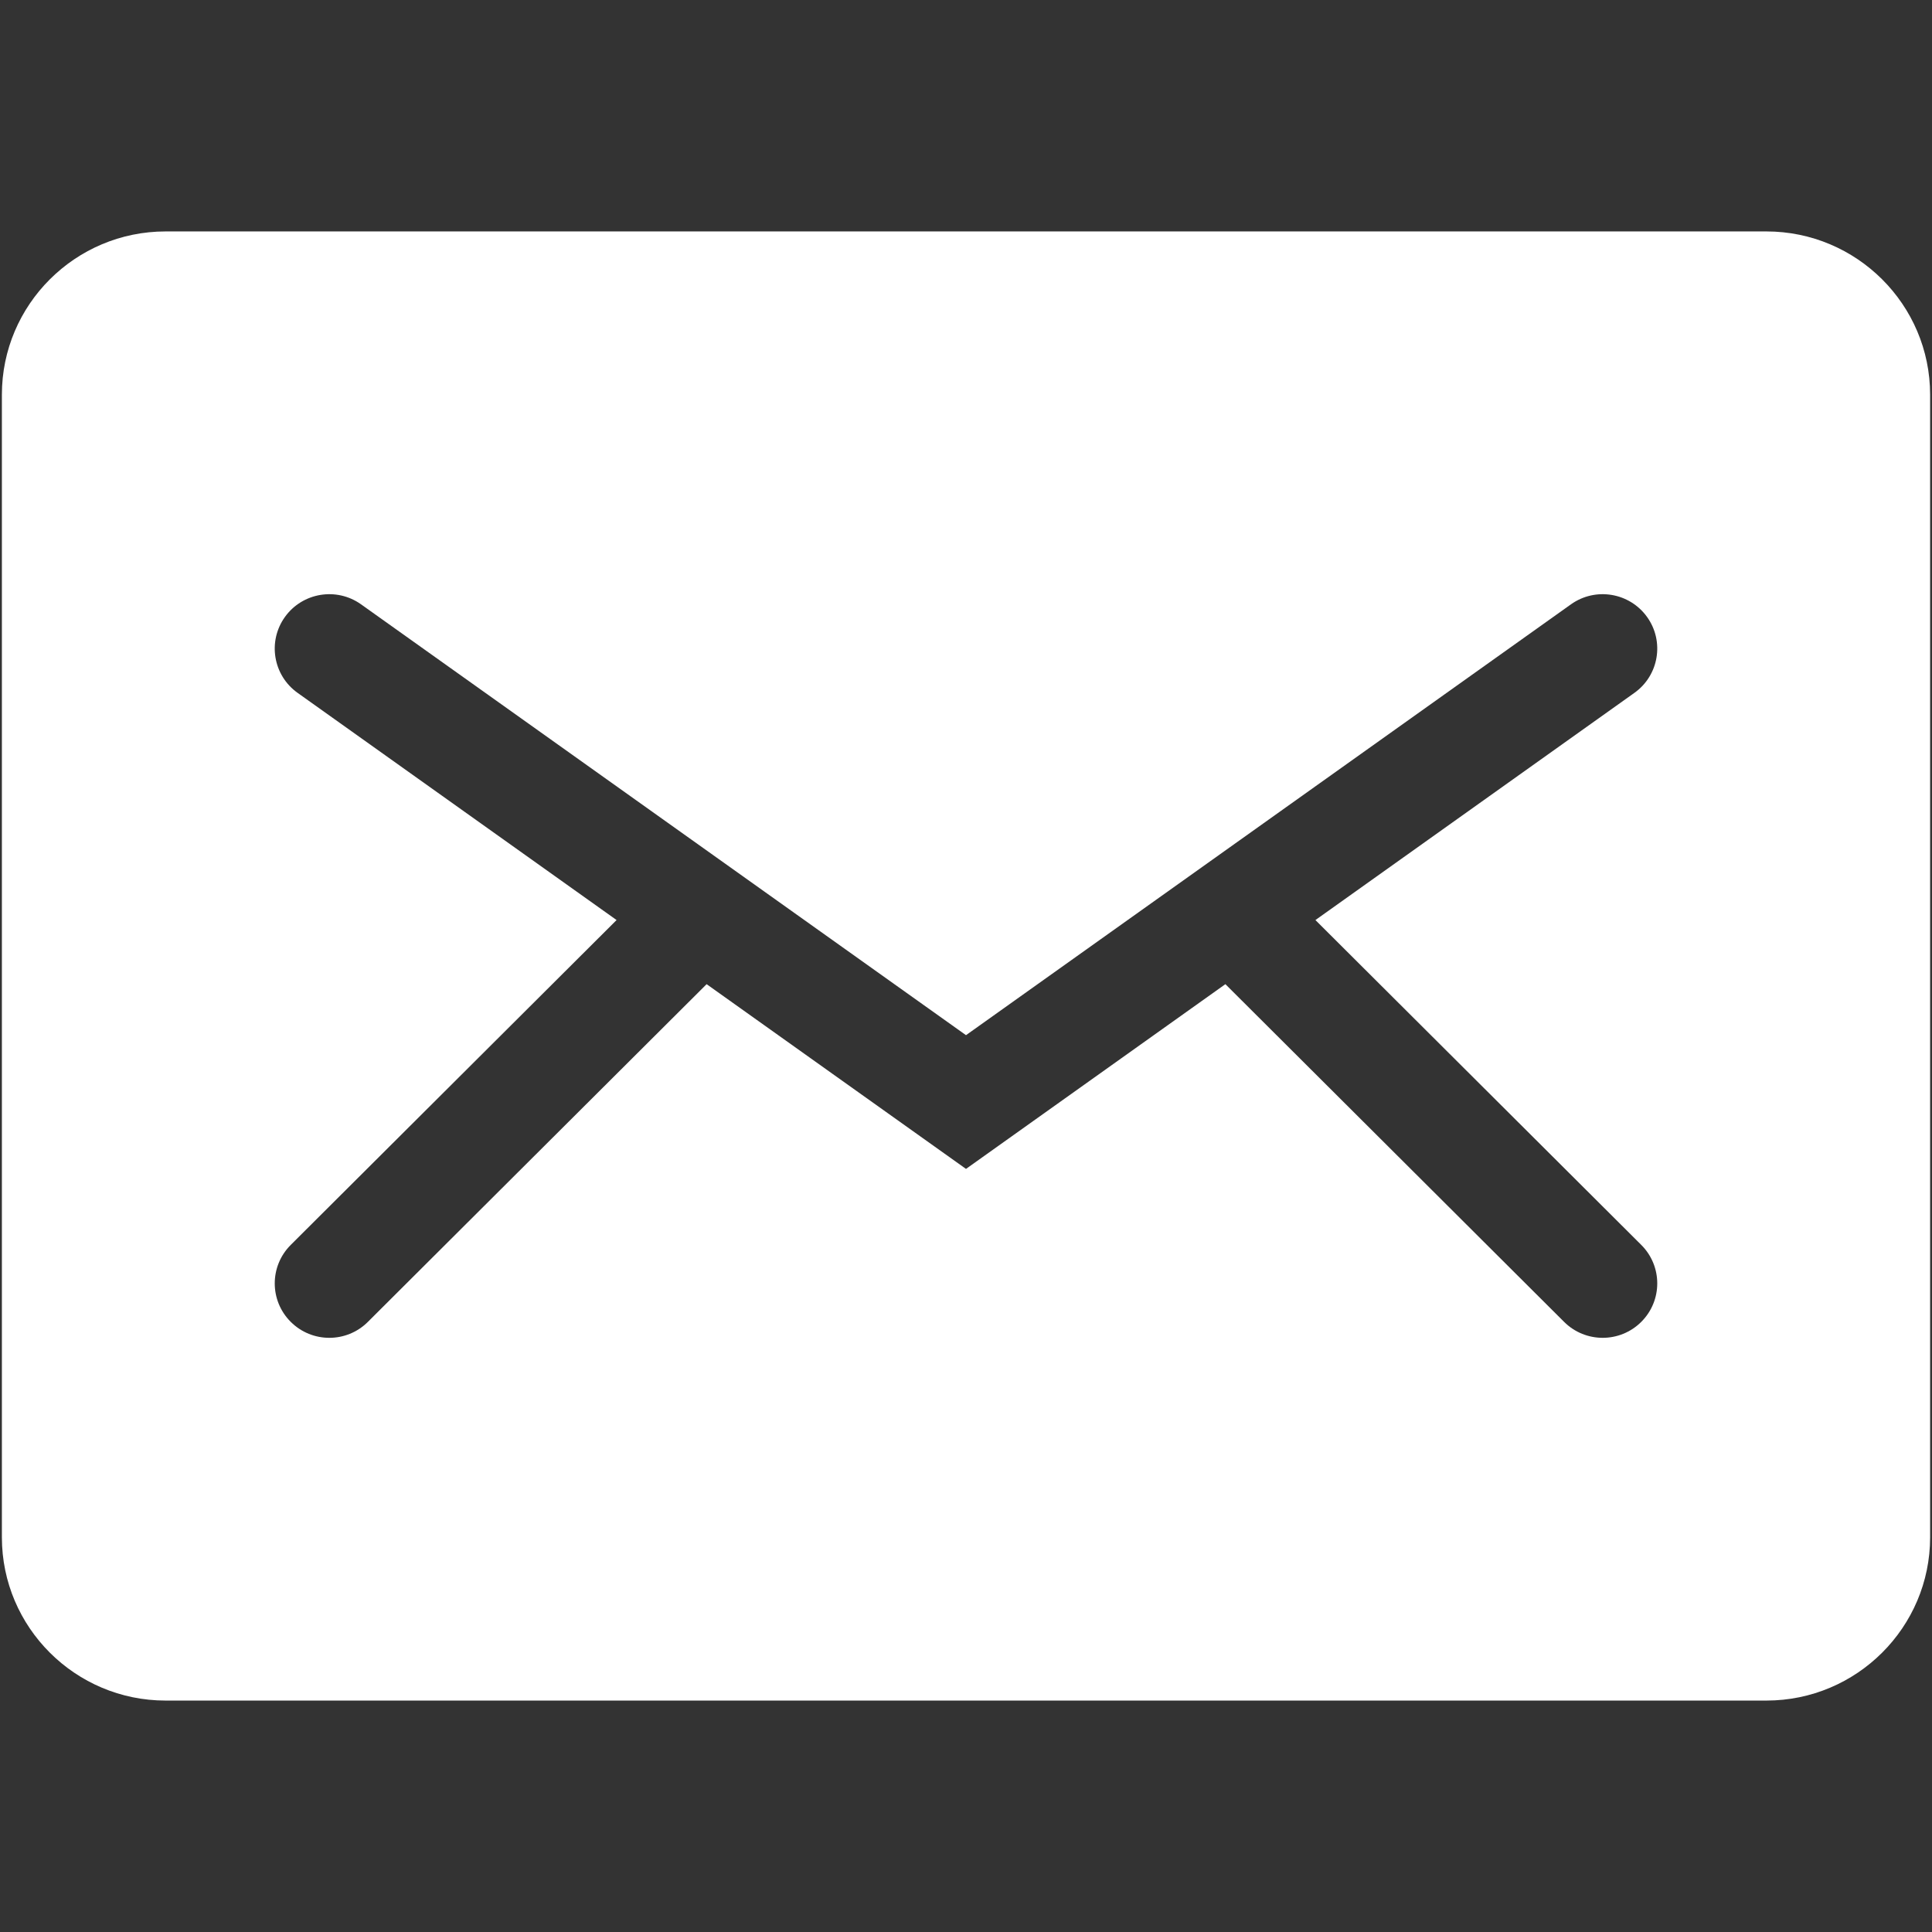 <?xml version="1.0" encoding="iso-8859-1"?>
<!DOCTYPE svg PUBLIC "-//W3C//DTD SVG 1.1//EN" "http://www.w3.org/Graphics/SVG/1.1/DTD/svg11.dtd">
<svg 
 version="1.1" xmlns="http://www.w3.org/2000/svg" xmlns:xlink="http://www.w3.org/1999/xlink" x="0px" y="0px" width="512px"
	 height="512px" viewBox="0 0 512 512" enable-background="new 0 0 512 512" xml:space="preserve"
><rect x="0" y="0" width="512" height="512" fill="#333333" stroke="none"/><g id="5151e0c8492e5103c096af88a5292213"><g></g><g fill="#ffffff"><path display="inline" d="M468.113,61.333H43.887C19.964,61.333,0.5,80.738,0.5,104.591v302.817
		c0,23.854,19.464,43.259,43.387,43.259h424.227c23.92,0,43.387-19.405,43.387-43.259V104.591
		C511.5,80.738,492.033,61.333,468.113,61.333z M434.954,350.306c-2.822,2.823-6.529,4.23-10.228,4.23
		c-3.697,0-7.404-1.407-10.228-4.23l-89.758-89.491L256,309.771l-68.739-48.956l-89.763,89.491c-2.82,2.823-6.525,4.23-10.225,4.23
		c-3.7,0-7.402-1.407-10.225-4.23c-5.648-5.622-5.648-14.757,0-20.389l86.353-86.094l-84.532-60.206
		c-6.5-4.624-8.006-13.635-3.365-20.112c4.646-6.479,13.675-7.979,20.177-3.351L256,274.331l160.319-114.177
		c6.497-4.629,15.527-3.128,20.175,3.351c4.644,6.478,3.137,15.488-3.364,20.112l-84.53,60.206l86.354,86.094
		C440.601,335.549,440.601,344.684,434.954,350.306z"></path></g></g></svg>